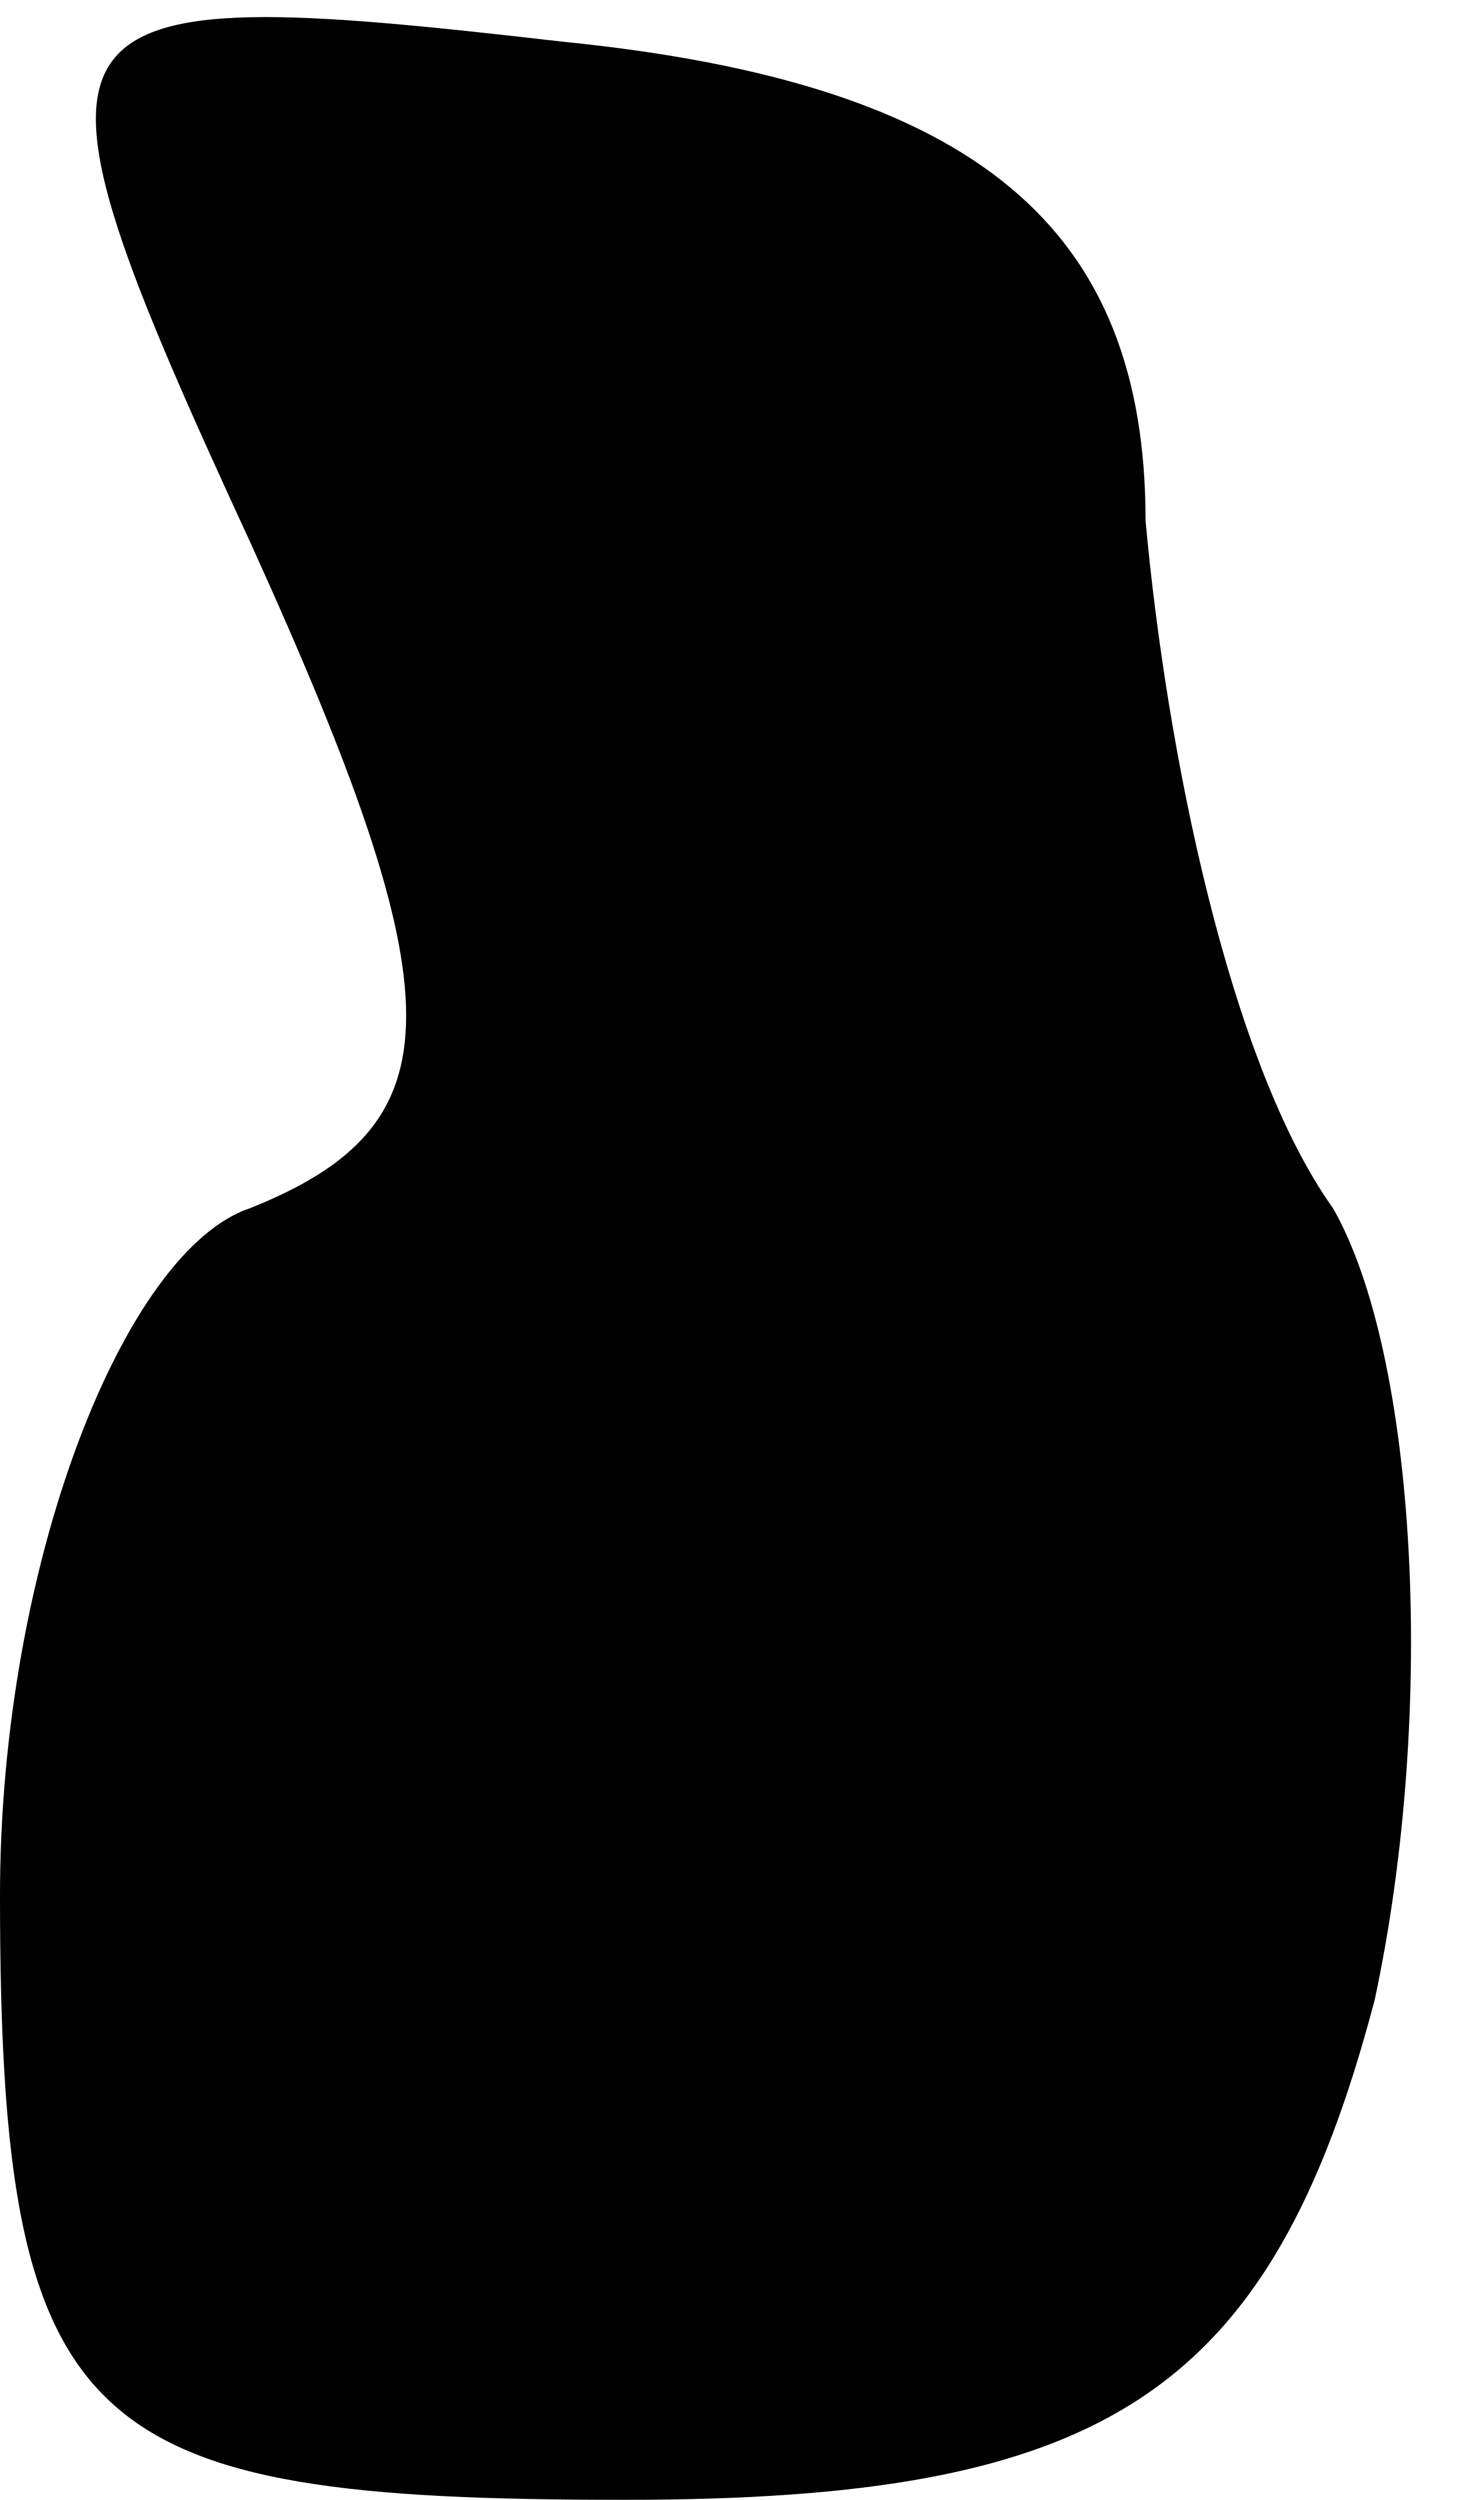 <?xml version="1.0" standalone="no"?>
<!DOCTYPE svg PUBLIC "-//W3C//DTD SVG 20010904//EN"
 "http://www.w3.org/TR/2001/REC-SVG-20010904/DTD/svg10.dtd">
<svg version="1.0" xmlns="http://www.w3.org/2000/svg"
 width="7pt" height="12pt" viewBox="0 0 7 12"
 preserveAspectRatio="xMidYMid meet">
<g transform="translate(0,12) scale(0.1,-0.1)"
fill="#000000" stroke="none">
<path fill="#000000" stroke="none" d="M12 94 c10 -22 10 -28 0 -32 -6 -2 -12
-17 -12 -33 0 -26 4 -29 30 -29 23 0 31 5 36 24 3 14 2 31 -2 38 -5 7 -8 22
-9 33 0 14 -8 21 -28 23 -26 3 -27 2 -15 -24z"/>
</g>
</svg>
